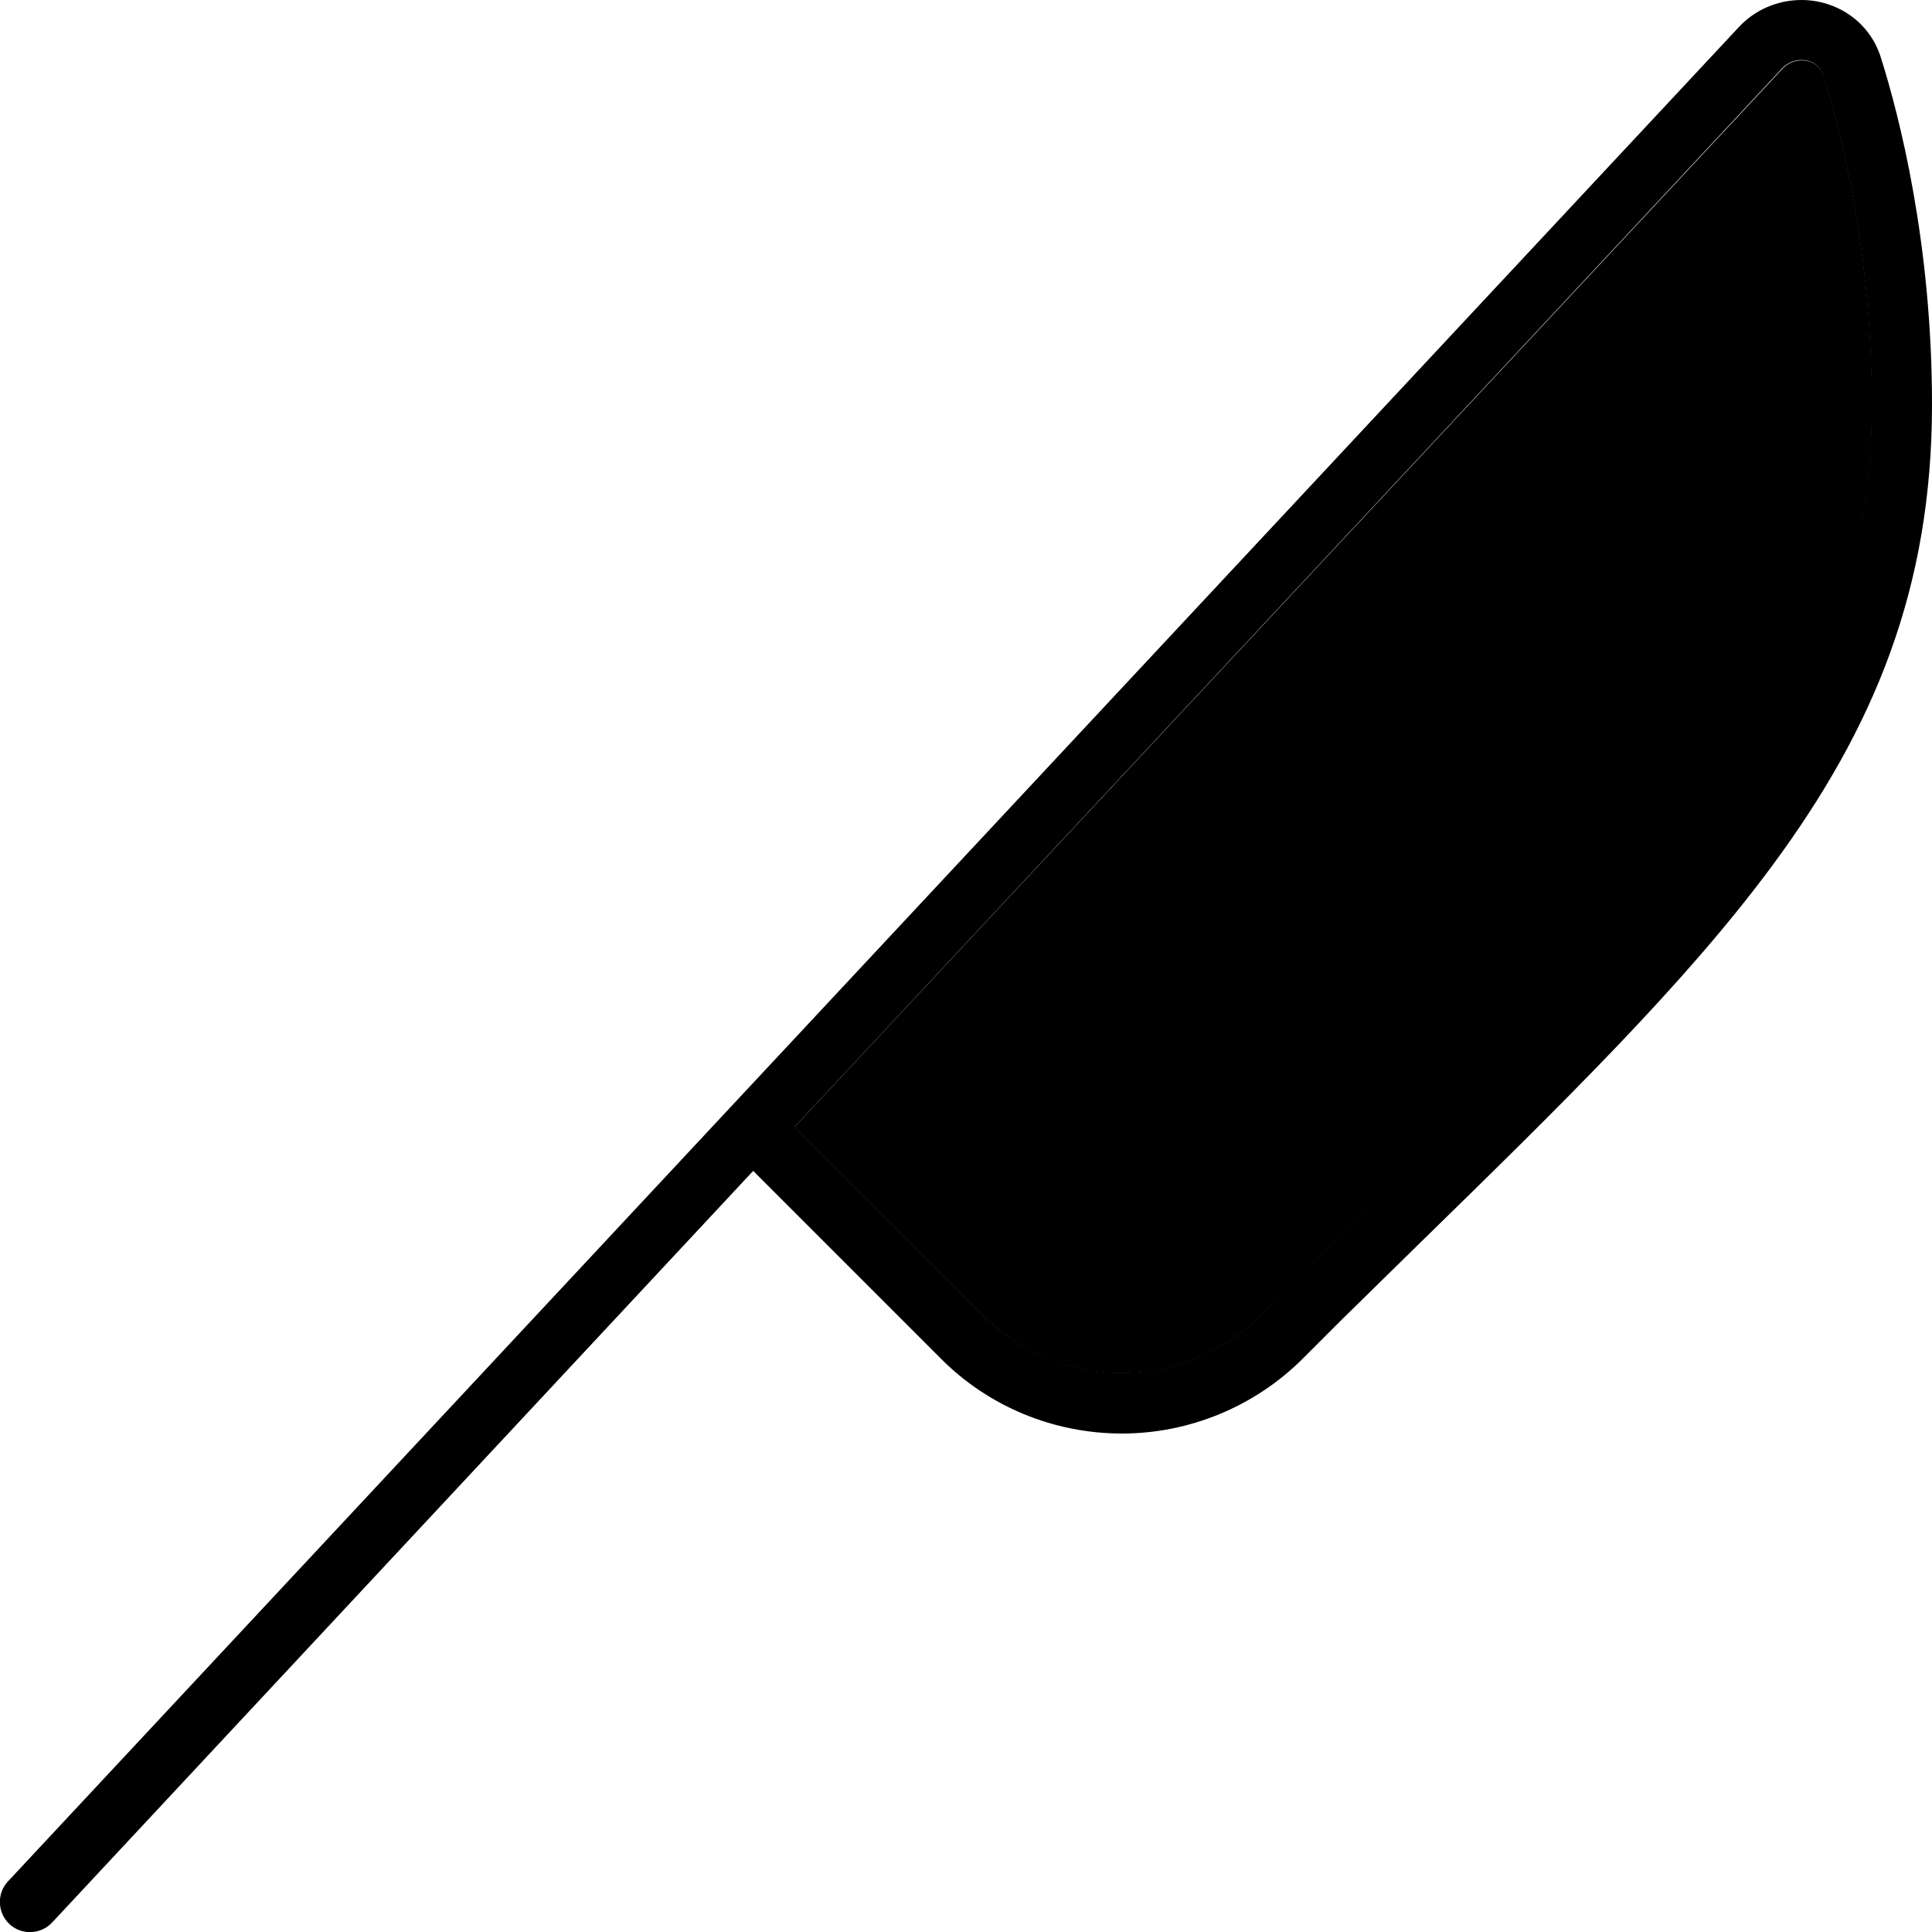 <svg xmlns="http://www.w3.org/2000/svg" viewBox="0 0 512 512"><path class="pr-icon-duotone-secondary" d="M210.6 298.6L472.4 18.2c1.3-1.4 3.1-2.2 5.1-2.2c2.9 0 5 1.7 5.7 3.9c4.7 14.8 12.9 46.7 12.9 87.3c0 44.5-13.8 78.5-39.5 113.2c-22.1 29.9-52.8 59.9-91.2 97.4c-6.8 6.6-13.8 13.5-21.1 20.7L334 348.7c-9.7 9.7-22.9 15.2-36.7 15.2s-27-5.5-36.7-15.2l-50-50z"/><path class="pr-icon-duotone-primary" d="M460.7 7.3C465 2.6 471.1 0 477.4 0c9.3 0 18 5.7 21 15.1c5 15.8 13.6 49.4 13.6 92.1c0 48.6-15.3 85.8-42.7 122.7c-23 31-54.7 62.1-93 99.5c-6.7 6.6-13.7 13.4-20.8 20.4c0 0 0 0 0 0L345.3 360c-12.7 12.7-30 19.9-48 19.9s-35.3-7.1-48-19.9l-49.7-49.7L13.8 509.5c-3 3.2-8.1 3.4-11.3 .4s-3.4-8.1-.4-11.3L193.6 293.4 460.7 7.3zM210.6 298.6l50 50c9.7 9.7 22.9 15.2 36.7 15.2s27-5.5 36.7-15.2l10.2-10.2c0 0 0 0 0 0c7.3-7.1 14.3-14 21.1-20.7c38.4-37.5 69-67.6 91.2-97.4c25.7-34.7 39.5-68.7 39.5-113.2c0-40.7-8.2-72.5-12.9-87.3c-.7-2.2-2.8-3.9-5.7-3.9c-1.9 0-3.8 .8-5.1 2.2L210.6 298.6z"/></svg>